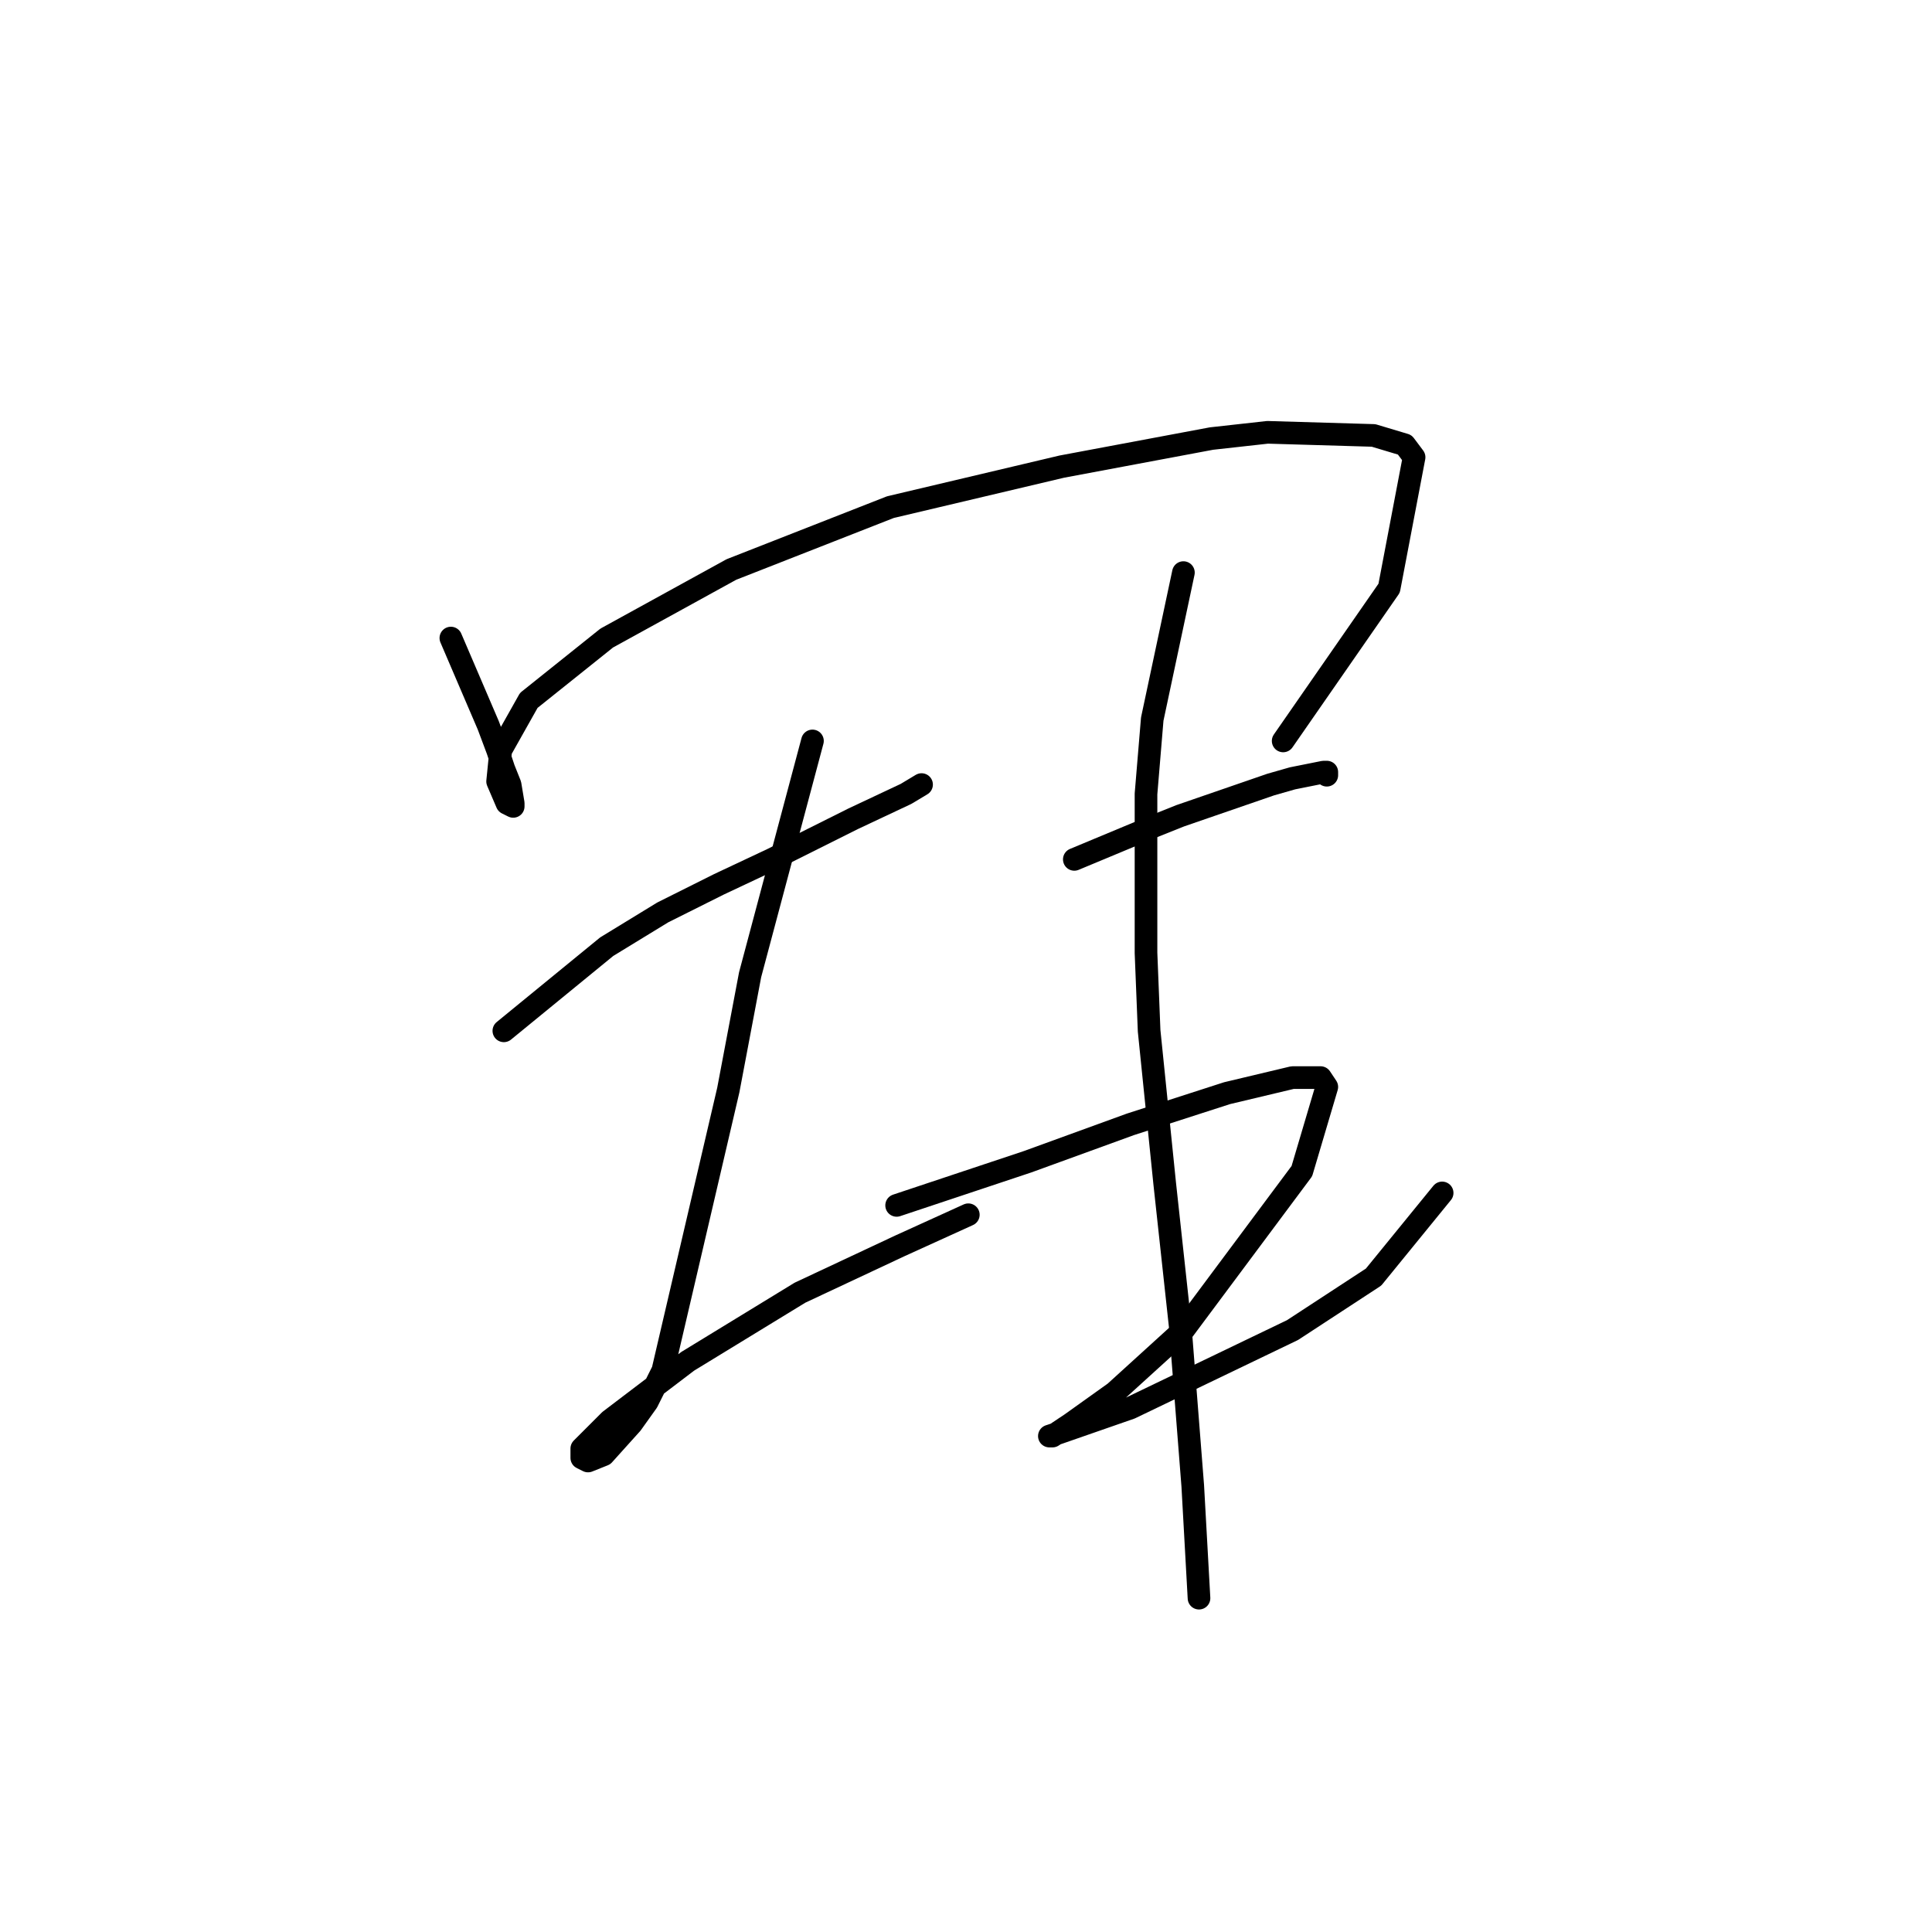 <?xml version="1.0" standalone="no"?>
    <svg width="256" height="256" xmlns="http://www.w3.org/2000/svg" version="1.1">
    <polyline stroke="black" stroke-width="3" stroke-linecap="round" fill="transparent" stroke-linejoin="round" points="59.742 84.546 64.698 96.111 65.937 99.416 66.763 101.894 67.589 103.959 68.003 106.438 68.003 106.851 67.176 106.438 65.937 103.546 66.35 99.416 70.068 92.807 80.394 84.546 96.916 75.459 117.982 67.198 140.699 61.828 160.526 58.111 167.961 57.285 182.004 57.698 186.135 58.937 187.374 60.589 184.07 77.937 170.026 98.177 170.026 98.177 " />
        <polyline stroke="black" stroke-width="3" stroke-linecap="round" fill="transparent" stroke-linejoin="round" points="66.763 136.59 80.394 125.438 87.829 120.894 95.264 117.177 102.286 113.873 113.025 108.503 120.047 105.199 122.112 103.959 122.112 103.959 " />
        <polyline stroke="black" stroke-width="3" stroke-linecap="round" fill="transparent" stroke-linejoin="round" points="107.655 98.177 99.394 129.155 96.503 144.438 87.829 181.613 85.764 185.743 83.698 188.635 79.981 192.765 77.916 193.591 77.09 193.178 77.09 191.939 80.807 188.222 91.133 180.374 106.003 171.287 119.221 165.091 128.308 160.96 128.308 160.96 " />
        <polyline stroke="black" stroke-width="3" stroke-linecap="round" fill="transparent" stroke-linejoin="round" points="142.352 113.873 152.265 109.742 156.395 108.09 168.374 103.959 171.265 103.133 175.396 102.307 175.809 102.307 175.809 102.72 175.809 102.72 " />
        <polyline stroke="black" stroke-width="3" stroke-linecap="round" fill="transparent" stroke-linejoin="round" points="118.808 159.721 136.156 153.939 149.786 148.982 162.591 144.851 171.265 142.786 174.983 142.786 175.809 144.025 172.504 155.178 156.808 176.243 147.721 184.504 141.938 188.635 139.46 190.287 139.047 190.287 140.286 189.874 149.786 186.569 171.265 176.243 182.004 169.221 191.091 158.069 191.091 158.069 " />
        <polyline stroke="black" stroke-width="3" stroke-linecap="round" fill="transparent" stroke-linejoin="round" points="156.808 75.872 152.678 95.285 151.852 105.199 151.852 126.264 152.265 136.59 154.33 156.83 156.395 175.83 158.047 196.896 158.874 211.766 158.874 211.766 " />
        </svg>